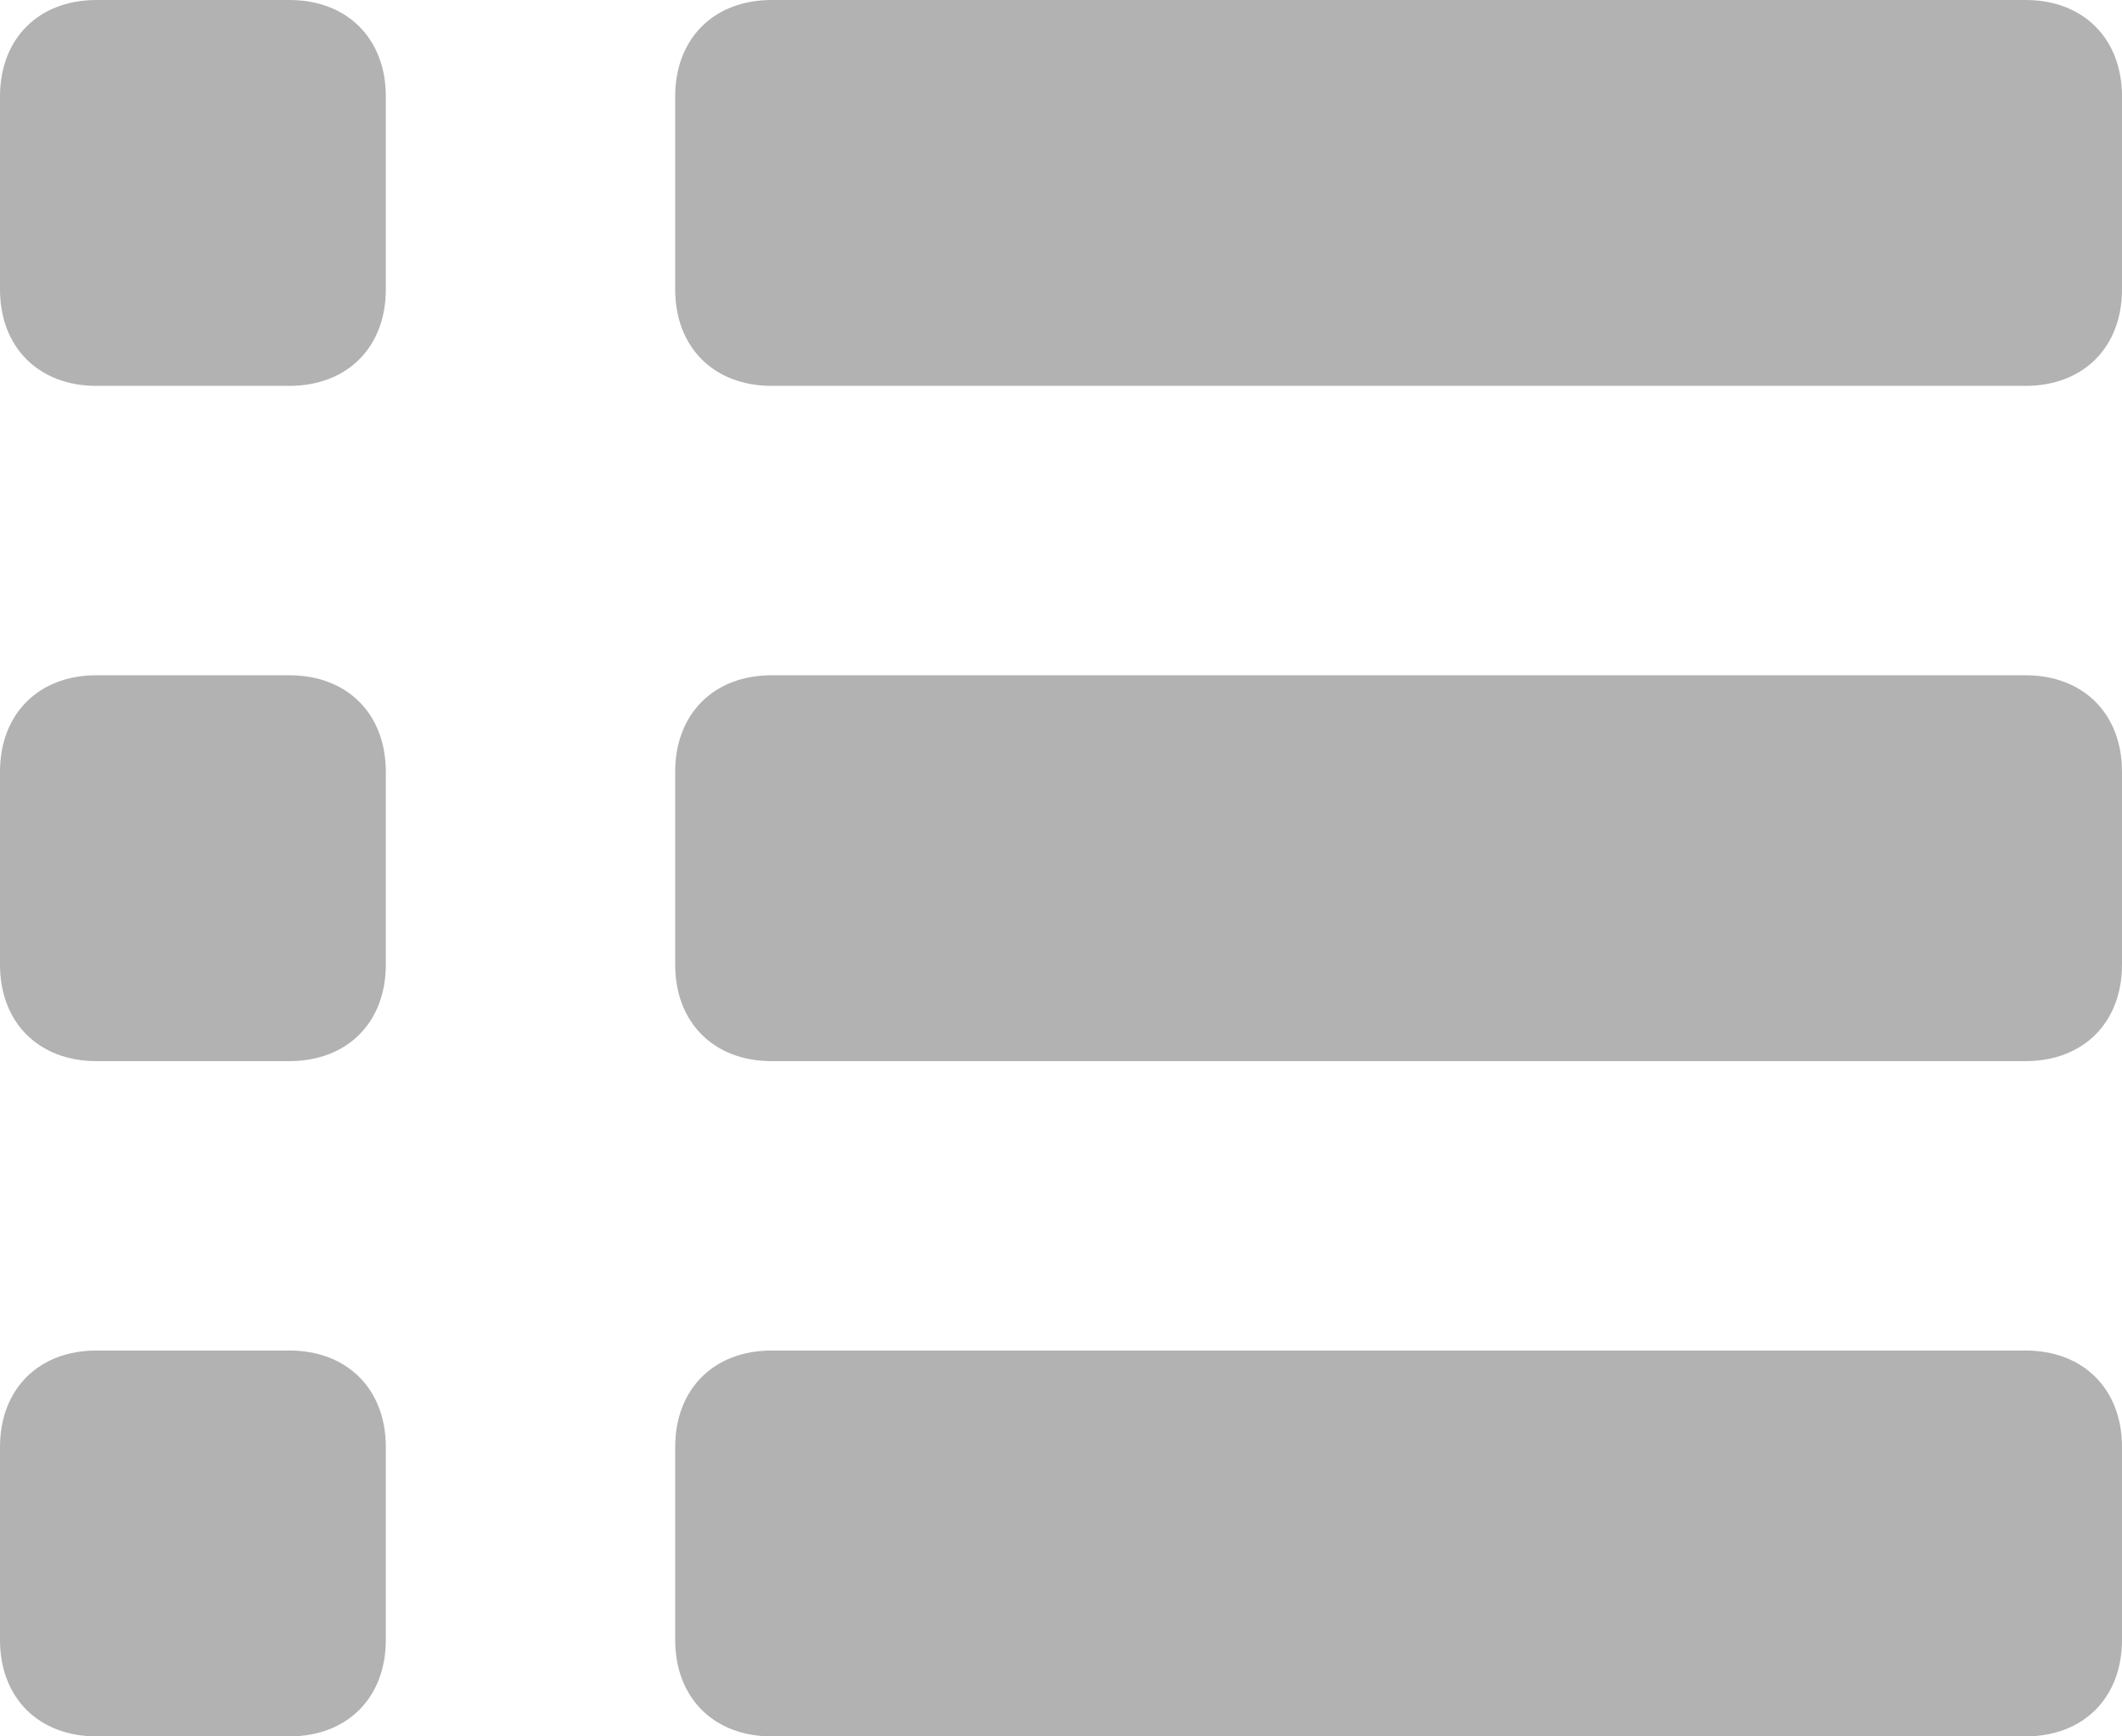 <?xml version="1.0" encoding="utf-8"?>
<!-- Generator: Adobe Illustrator 23.0.4, SVG Export Plug-In . SVG Version: 6.00 Build 0)  -->
<svg version="1.1" id="Layer_1" xmlns="http://www.w3.org/2000/svg" xmlns:xlink="http://www.w3.org/1999/xlink" x="0px" y="0px"
	 viewBox="0 0 22 18" fill="#B2B2B2" style="enable-background:new 0 0 22 18;" xml:space="preserve">
<style type="text/css">
	.st0{fill-rule:evenodd;clip-rule:evenodd;}
</style>
<g id="Page-1">
	<g id="index_white_card" transform="translate(-919, -102)">
		<g id="Group-3" transform="translate(919, 102)">
			<path id="Rectangle" class="st0" d="M1,0h2c0.6,0,1,0.4,1,1v2c0,0.6-0.4,1-1,1H1C0.4,4,0,3.6,0,3V1C0,0.4,0.4,0,1,0z"/>
			<path id="Rectangle-Copy-7" class="st0" d="M8,0h13c0.6,0,1,0.4,1,1v2c0,0.6-0.4,1-1,1H8C7.4,4,7,3.6,7,3V1C7,0.4,7.4,0,8,0z"/>
			<path id="Rectangle-Copy-8" class="st0" d="M8,7h13c0.6,0,1,0.4,1,1v2c0,0.6-0.4,1-1,1H8c-0.6,0-1-0.4-1-1V8C7,7.4,7.4,7,8,7z"/>
			<path id="Rectangle-Copy-9" class="st0" d="M8,14h13c0.6,0,1,0.4,1,1v2c0,0.6-0.4,1-1,1H8c-0.6,0-1-0.4-1-1v-2
				C7,14.4,7.4,14,8,14z"/>
			<path id="Rectangle-Copy-6" class="st0" d="M1,7h2c0.6,0,1,0.4,1,1v2c0,0.6-0.4,1-1,1H1c-0.6,0-1-0.4-1-1V8C0,7.4,0.4,7,1,7z"/>
			<path id="Rectangle-Copy-10" class="st0" d="M1,14h2c0.6,0,1,0.4,1,1v2c0,0.6-0.4,1-1,1H1c-0.6,0-1-0.4-1-1v-2
				C0,14.4,0.4,14,1,14z"/>
		</g>
	</g>
</g>
</svg>
